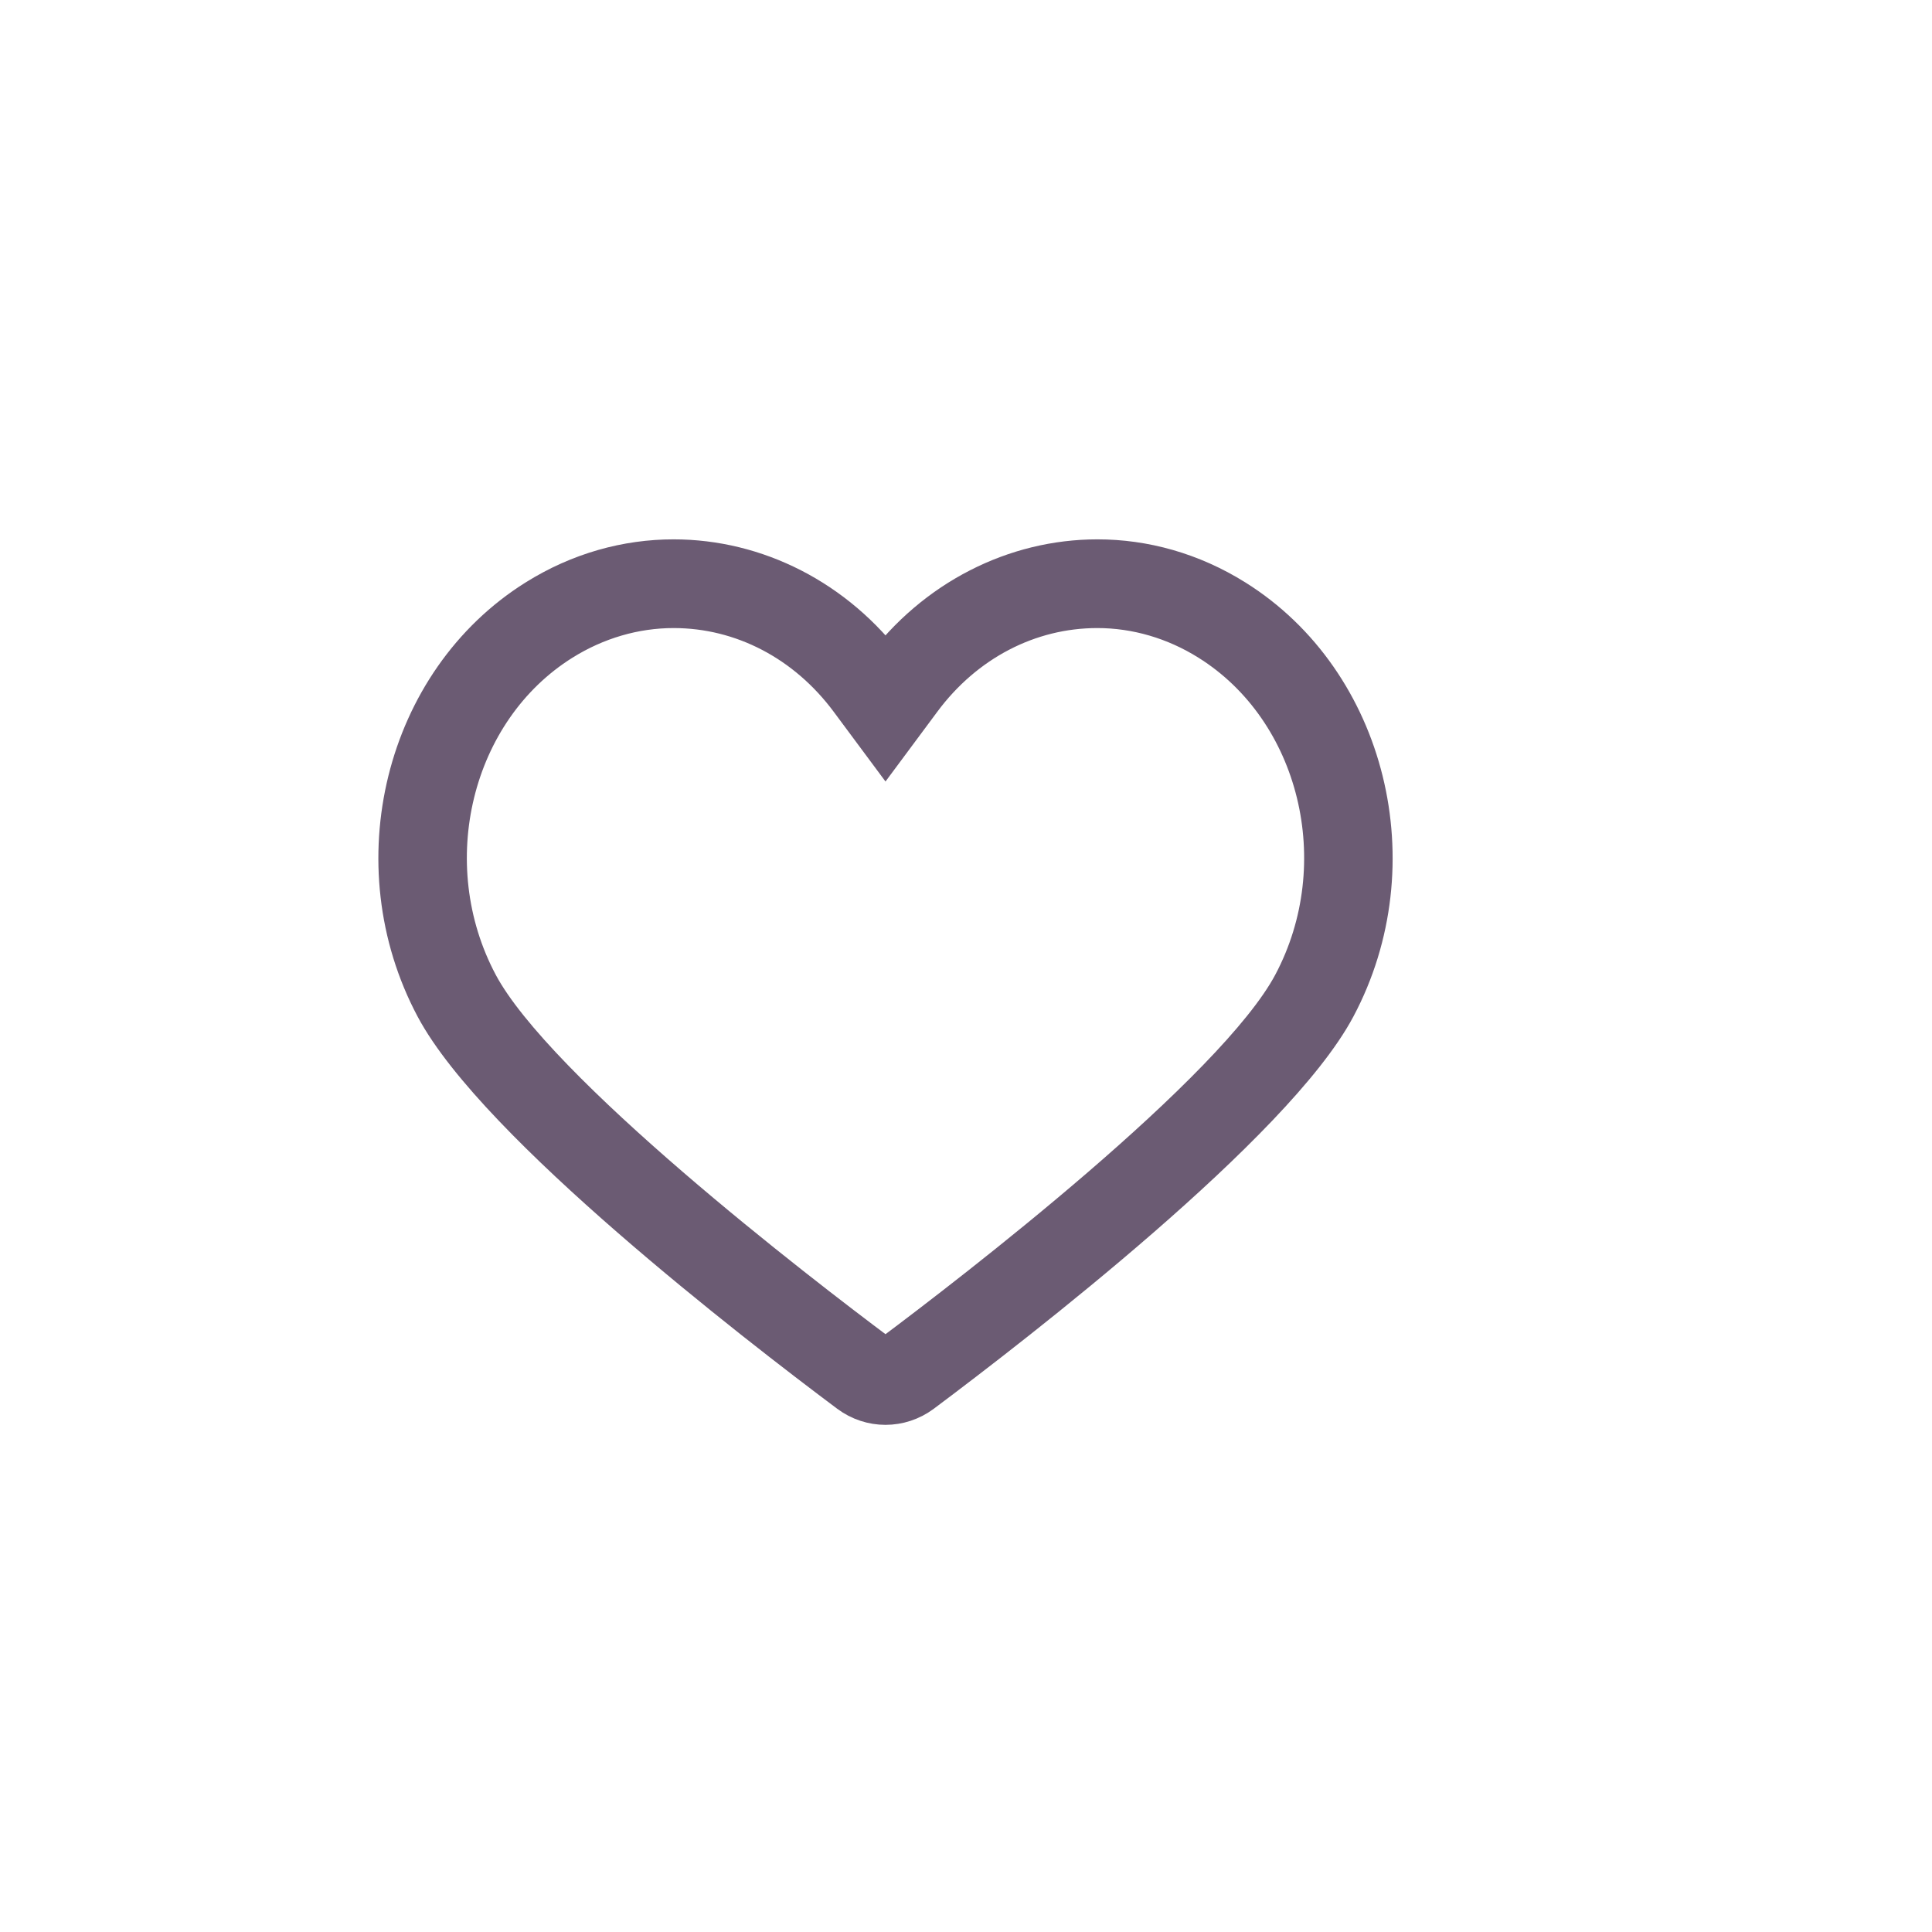 <svg fill="none" xmlns="http://www.w3.org/2000/svg" viewBox="-5 -7 24 24">
<path fill-rule="evenodd" clip-rule="evenodd" d="M6.42 10.26C6.295 10.353 6.147 10.4 6 10.4C5.852 10.4 5.705 10.353 5.58 10.26C4.421 9.393 1.213 6.915 0.453 5.488C-0.479 3.738 0.074 1.5 1.688 0.49C2.218 0.158 2.797 0 3.368 0C4.37 0 5.347 0.485 6 1.365C6.653 0.485 7.63 0 8.632 0C9.203 0 9.781 0.158 10.312 0.49C11.926 1.5 12.479 3.738 11.547 5.488C10.787 6.915 7.579 9.393 6.42 10.26ZM10.047 0.916C9.615 0.645 9.125 0.502 8.632 0.502C7.762 0.502 6.949 0.925 6.401 1.665L6 2.205L5.599 1.665C5.051 0.926 4.238 0.502 3.368 0.502C2.874 0.502 2.385 0.645 1.952 0.916C0.56 1.787 0.085 3.732 0.894 5.251C1.615 6.606 4.892 9.12 5.879 9.858C5.924 9.891 5.969 9.898 6 9.898C6.03 9.898 6.076 9.891 6.121 9.858C7.108 9.12 10.385 6.606 11.106 5.251C11.915 3.732 11.44 1.787 10.047 0.916Z" fill="#6B5B73" stroke="#6B5B73" stroke-width="0.6"/>
</svg>

